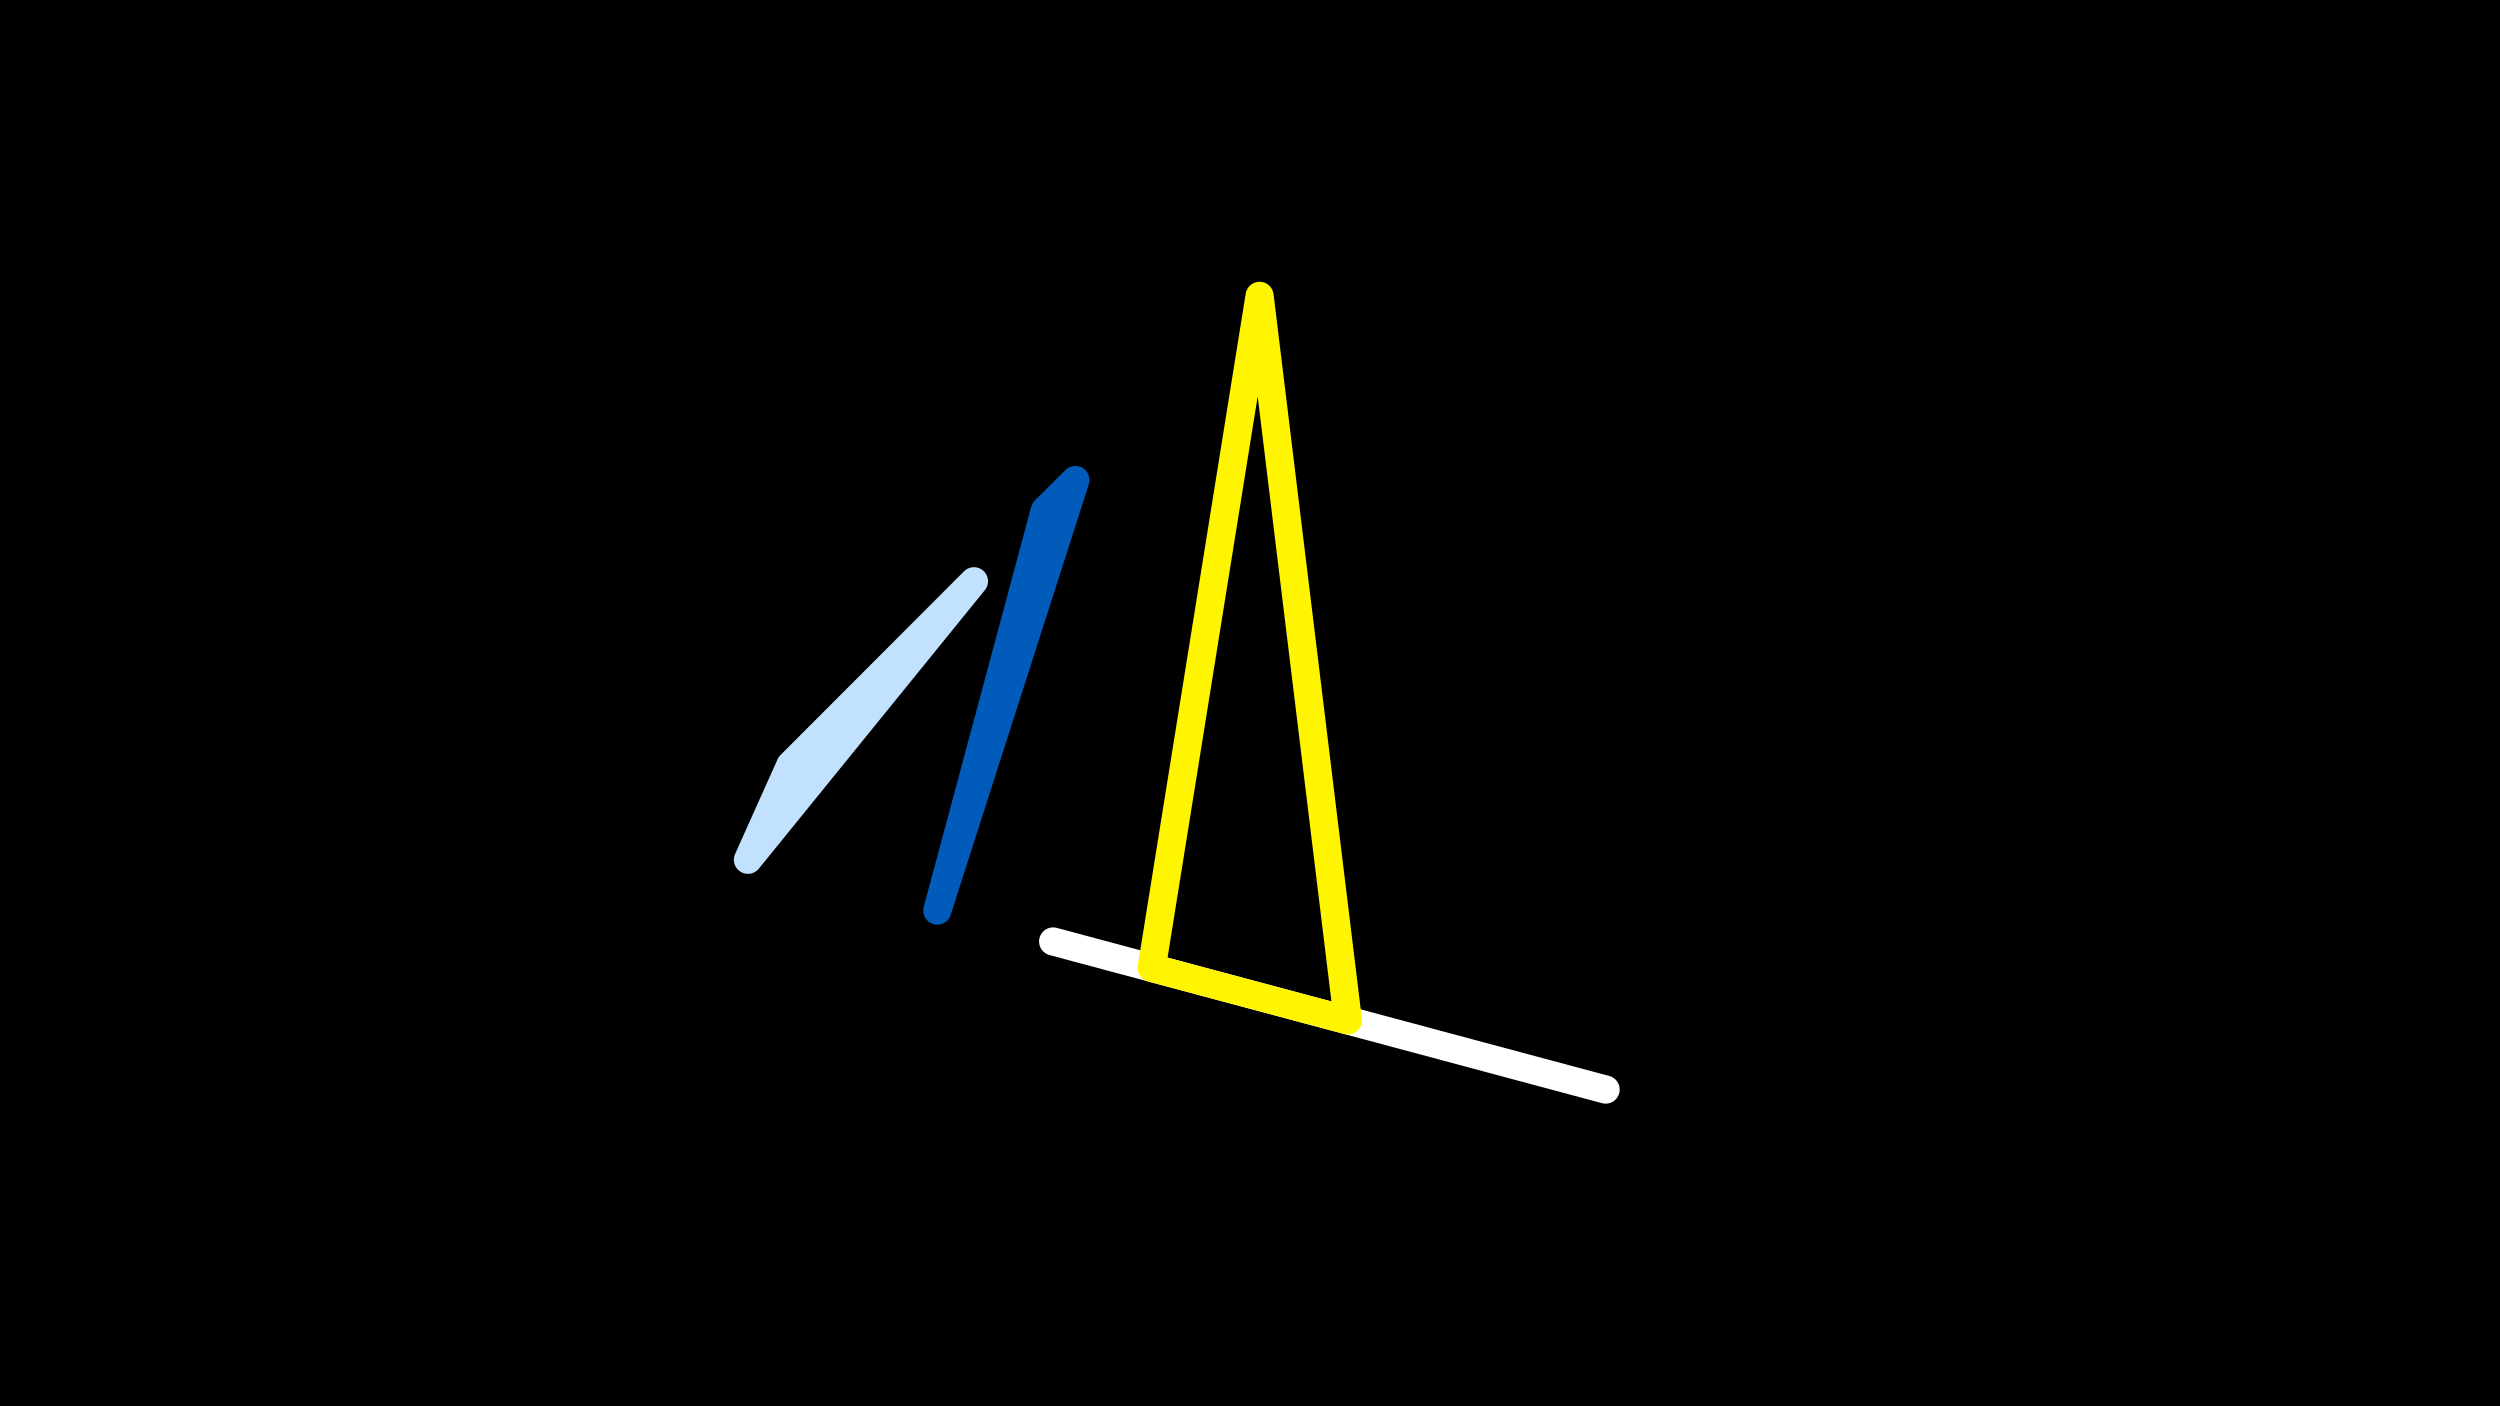 <svg width="1200" height="675" viewBox="-500 -500 1200 675" xmlns="http://www.w3.org/2000/svg"><rect x="-500" y="-500" width="1200" height="675" fill="#333333" stroke="none"/><path d="M-500,-500H1200V675H-1200Z" fill="#000"/><style>path{stroke-width:13.5; stroke-linejoin:round}</style><path d="M18.9-44.5l251.8 67.5-265.2-71.1zZ" fill="none" stroke="#fff"/><path d="M1.5-255l-51.6 192.1 66.3-206.7zZ" fill="none" stroke="#005bbb"/><path d="M-141-87.3l108.5-133.7-88.1 88.2zZ" fill="none" stroke="#c2e1ff"/><path d="M52.8-35.4l94.2 25.2-42.4-347.8zZ" fill="none" stroke="#fff500"/></svg>